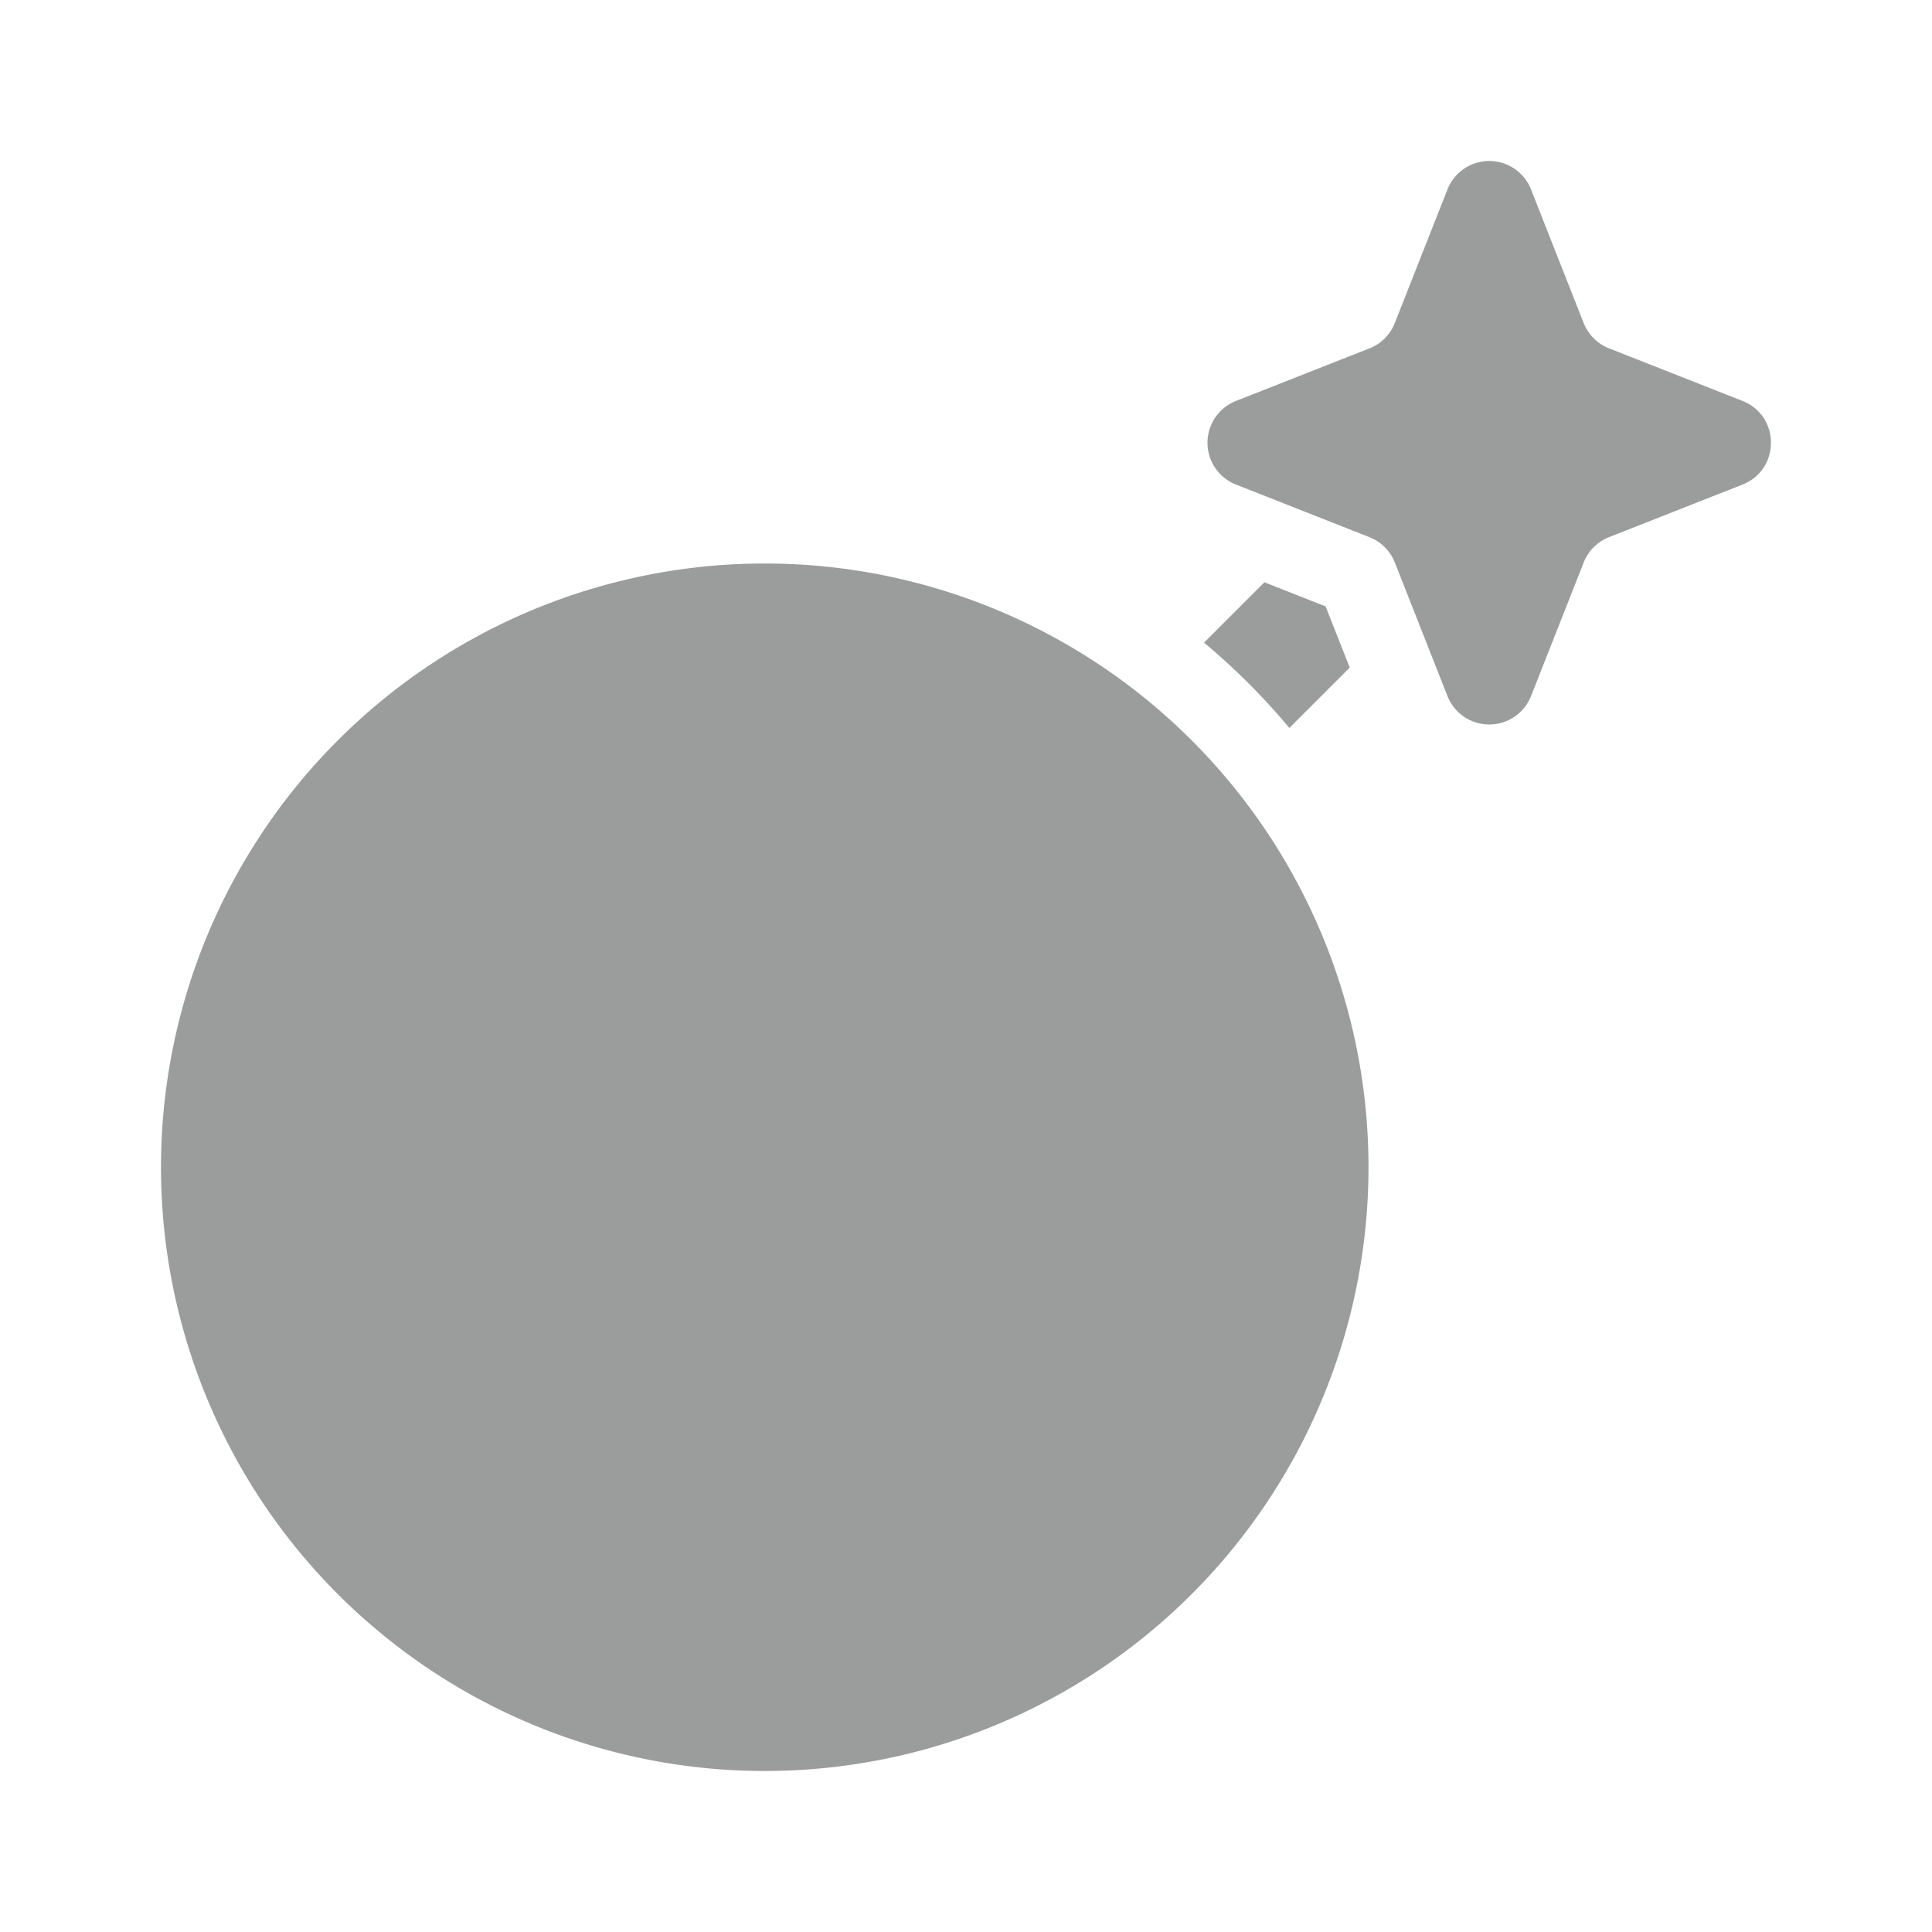 <svg xmlns="http://www.w3.org/2000/svg" width="32" height="32" viewBox="0 0 24 24"><path fill="#9b9d9d" d="M17 14.5a7.5 7.5 0 1 1-15 0a7.5 7.5 0 0 1 15 0m.981-12.147a.558.558 0 0 1 1.038 0l.654 1.66c.057.143.17.257.315.314l1.659.654c.47.186.47.852 0 1.038l-1.66.654a.558.558 0 0 0-.314.315l-.654 1.659a.558.558 0 0 1-1.038 0l-.654-1.66a.558.558 0 0 0-.315-.314l-1.659-.654a.558.558 0 0 1 0-1.038l1.66-.654a.558.558 0 0 0 .314-.315zm-1.964 6.69l.75-.75l-.3-.76l-.76-.3l-.75.75c.384.321.739.676 1.06 1.06"/></svg>